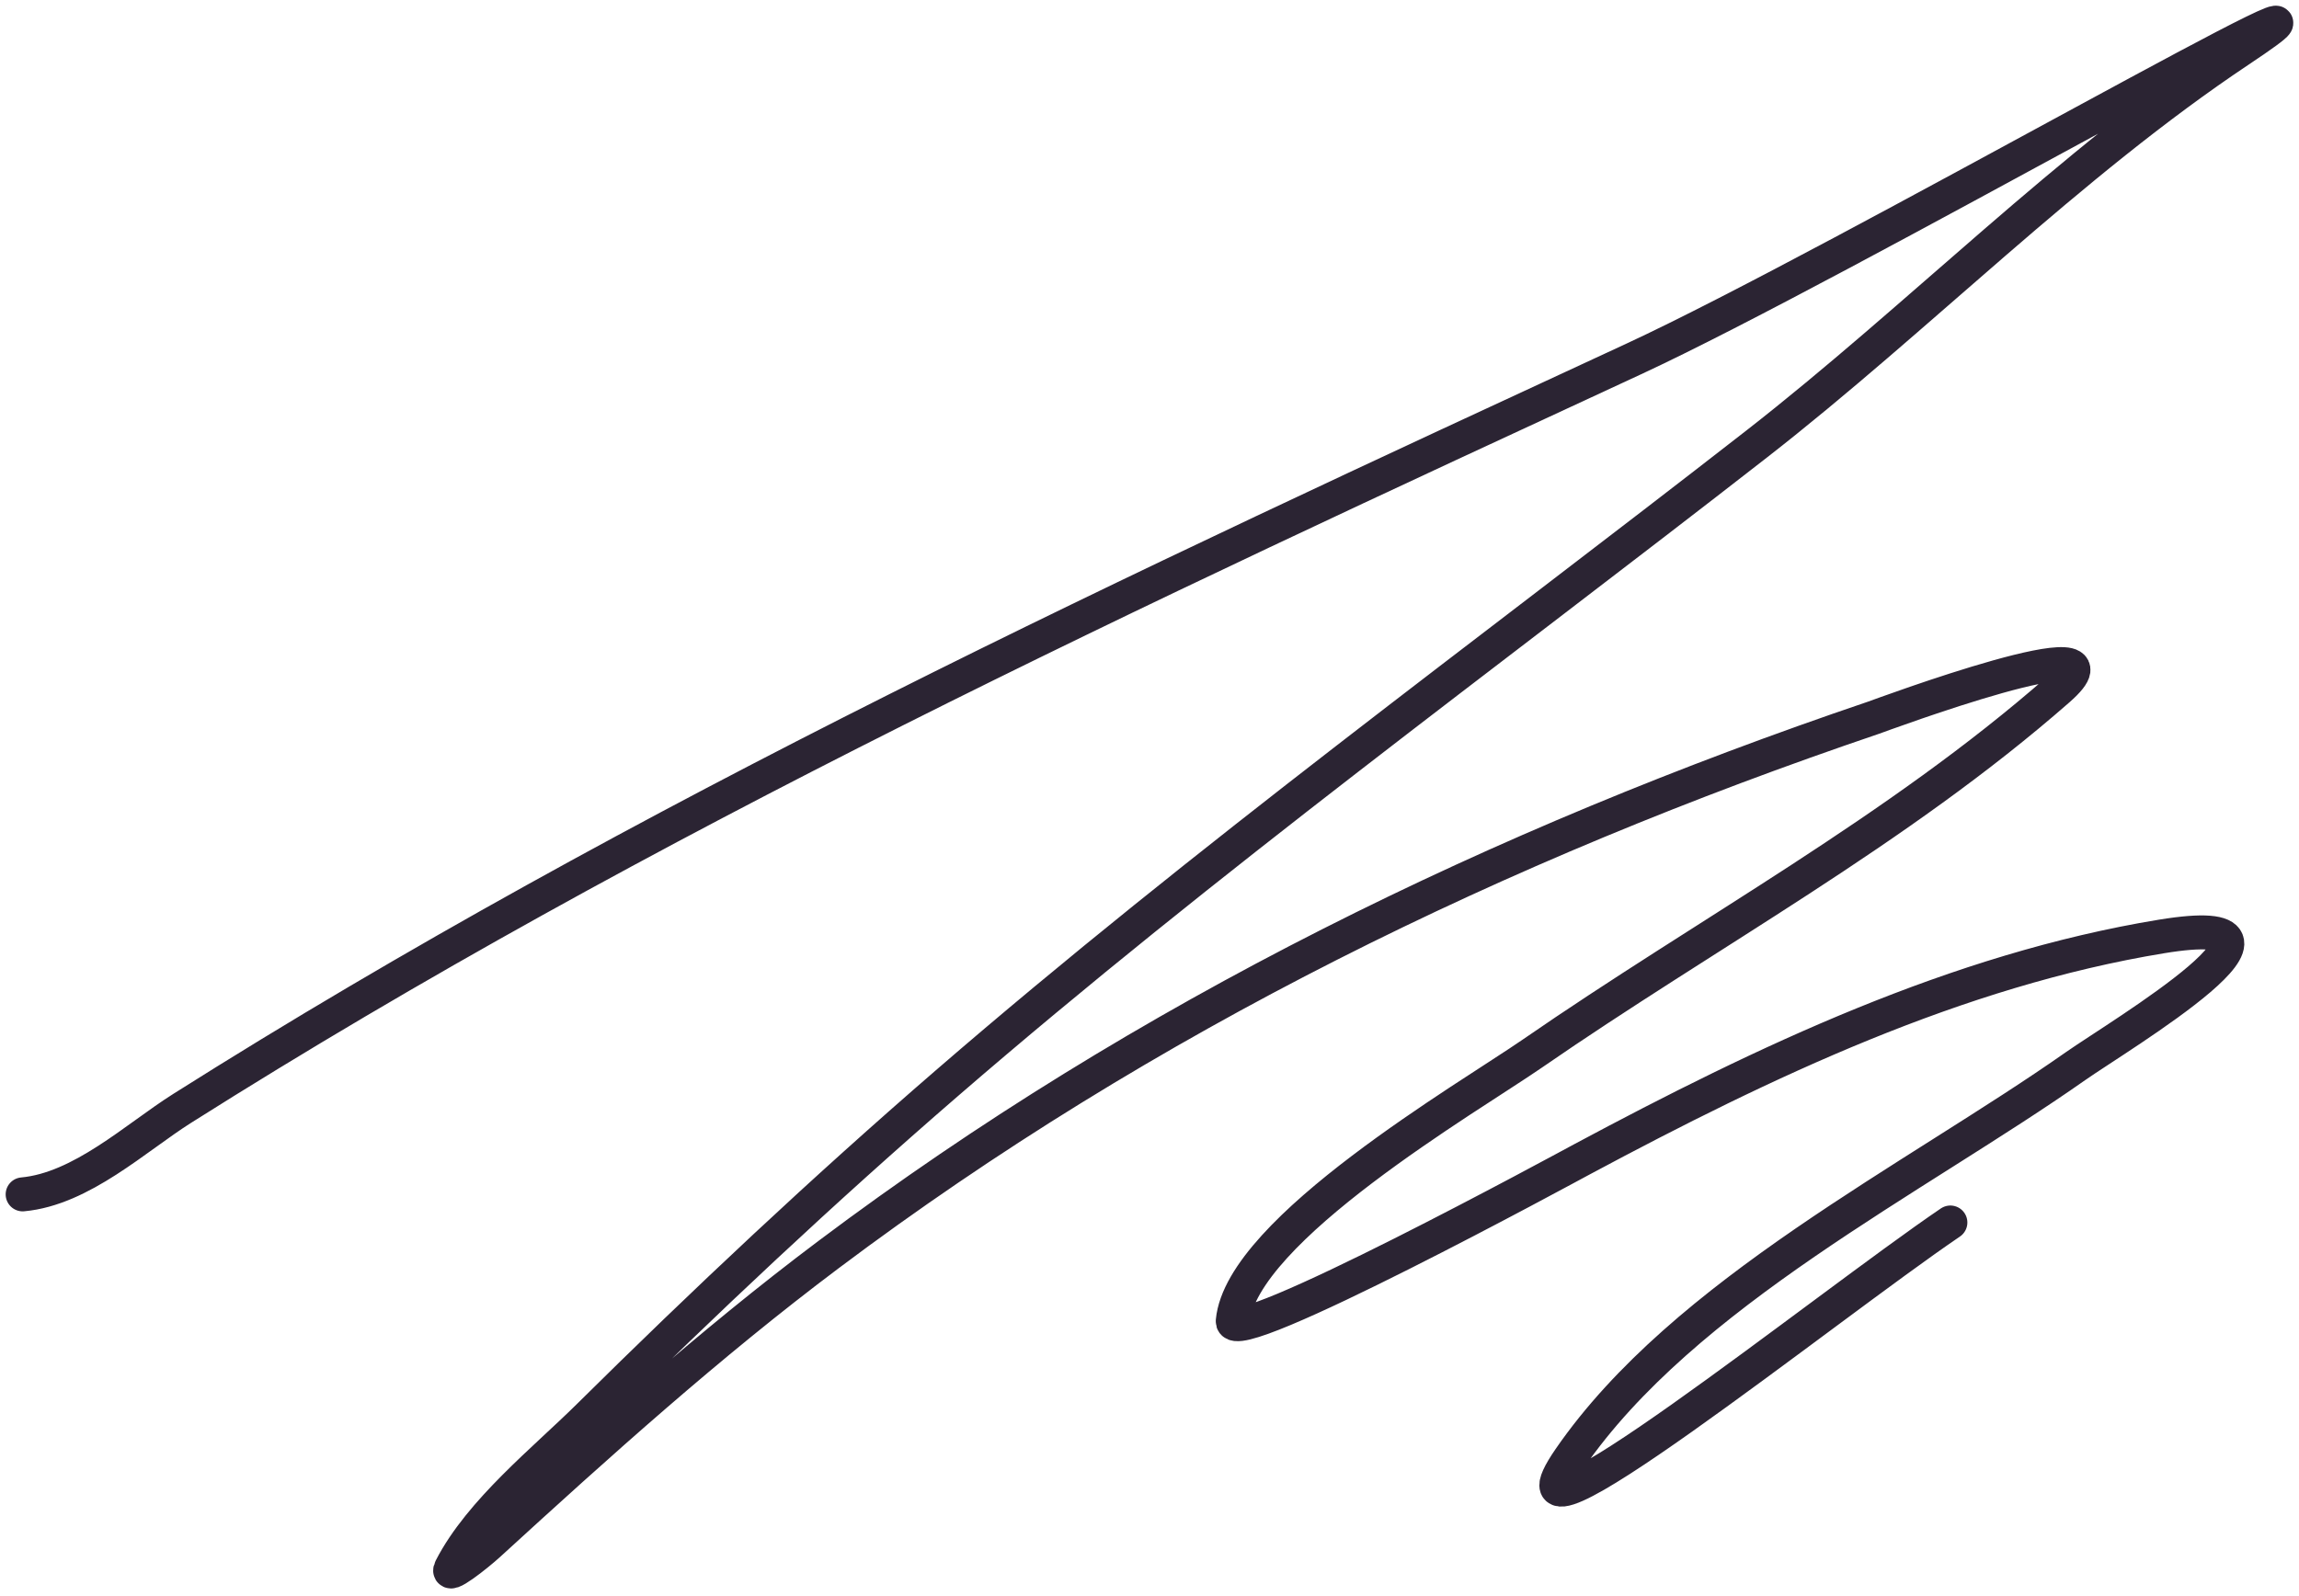 <svg width="203" height="141" viewBox="0 0 203 141" fill="none" xmlns="http://www.w3.org/2000/svg">
<path d="M2 105.49C7.191 105.018 11.995 100.48 16.081 97.897C56.992 72.041 100.418 52.005 144.262 31.702C162.423 23.291 214.409 -6.665 197.756 4.437C182.68 14.487 169.398 28.081 155.099 39.225C131.158 57.883 106.556 75.824 83.588 95.688C72.697 105.108 62.206 114.964 51.974 125.093C48.104 128.925 42.422 133.444 39.826 138.484C39.23 139.642 42.178 137.293 43.139 136.413C52.865 127.515 62.608 118.737 73.165 110.805C101.105 89.811 132.436 74.582 165.452 63.384C165.819 63.26 188.797 54.715 181.743 60.9C167.488 73.397 150.808 82.342 135.288 93.065C129.73 96.906 109.62 108.608 108.852 116.672C108.601 119.303 138.558 102.999 139.706 102.384C155.72 93.809 172.772 85.68 190.854 82.712C206.055 80.216 187.105 91.471 183.261 94.17C169.034 104.158 148.693 114.188 138.601 128.821C131.116 139.675 161.307 115.378 172.217 107.975" stroke="#2B2433" stroke-width="3" stroke-linecap="round"/>
</svg>
